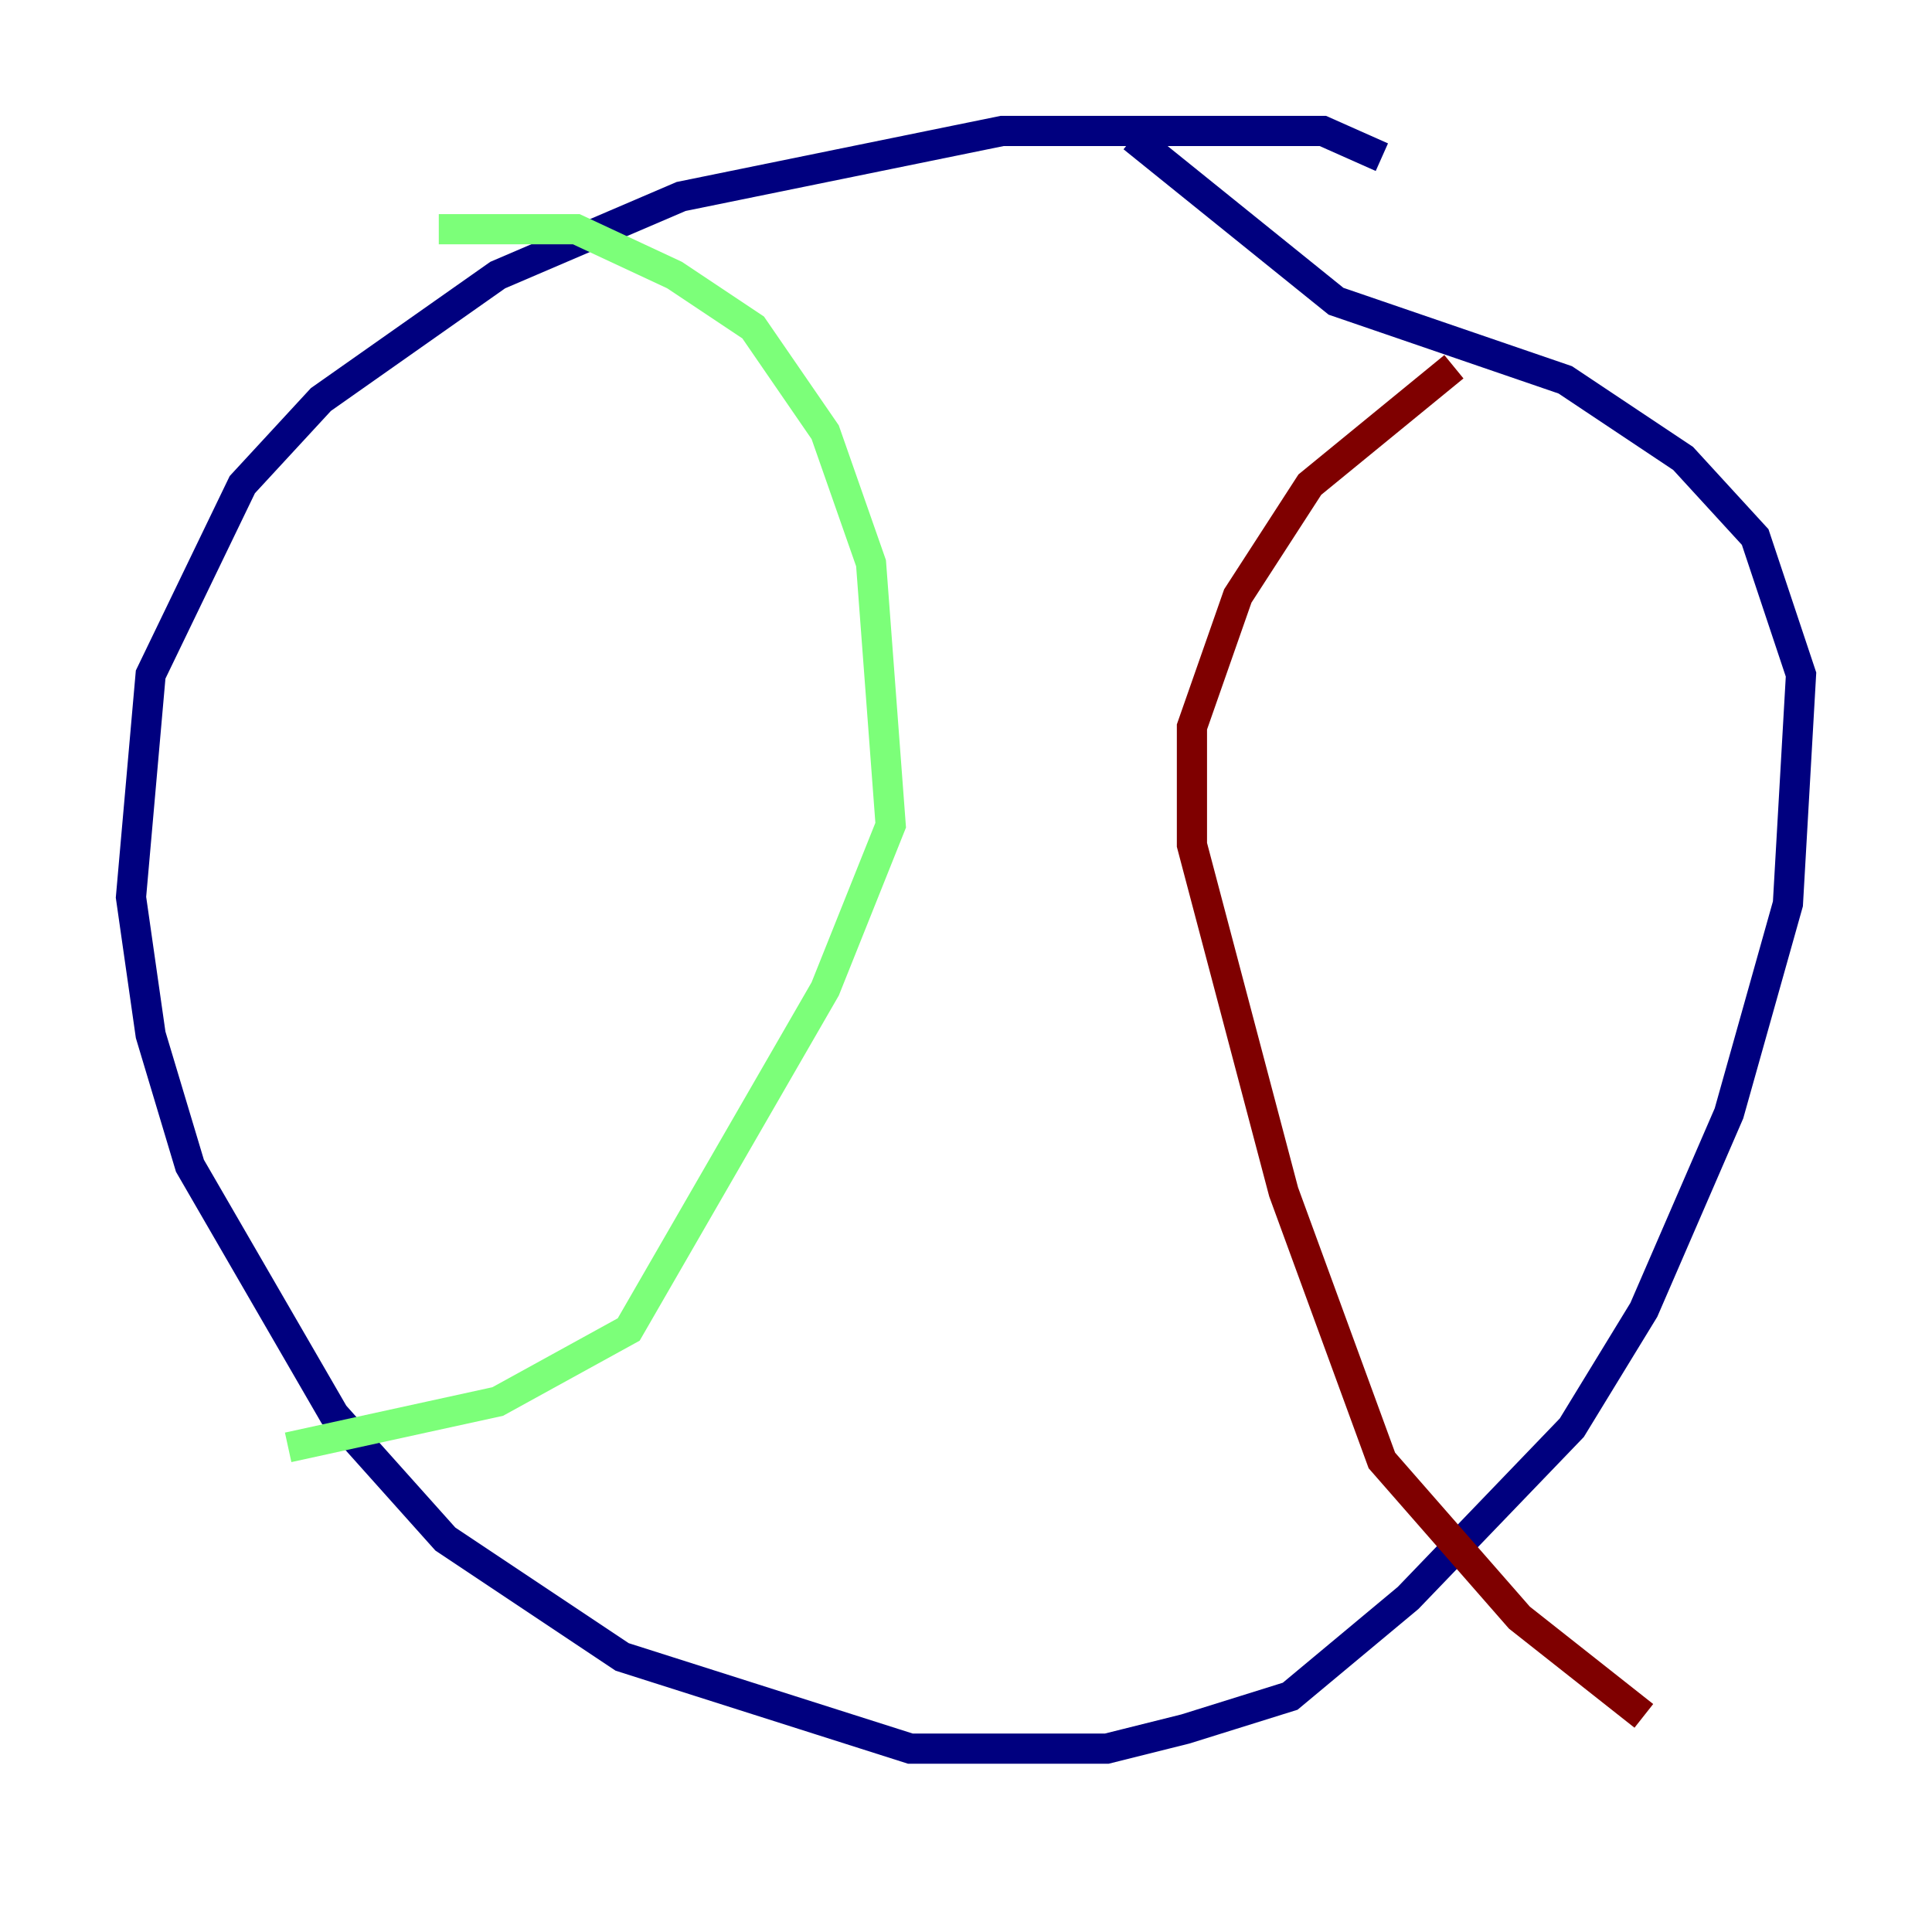 <?xml version="1.0" encoding="utf-8" ?>
<svg baseProfile="tiny" height="128" version="1.2" viewBox="0,0,128,128" width="128" xmlns="http://www.w3.org/2000/svg" xmlns:ev="http://www.w3.org/2001/xml-events" xmlns:xlink="http://www.w3.org/1999/xlink"><defs /><polyline fill="none" points="91.552,10.414 87.647,8.678 66.386,8.678 45.125,13.017 32.976,18.224 21.261,26.468 16.054,32.108 9.98,44.691 8.678,59.444 9.98,68.556 12.583,77.234 22.129,93.722 29.505,101.966 41.22,109.776 60.312,115.851 73.329,115.851 78.536,114.549 85.478,112.38 93.288,105.871 104.136,94.59 108.909,86.78 114.549,73.763 118.454,59.878 119.322,44.691 116.285,35.58 111.512,30.373 103.702,25.166 88.515,19.959 75.064,9.112" stroke="#00007f" stroke-width="2" /><polyline fill="none" points="29.071,15.186 38.183,15.186 44.691,18.224 49.898,21.695 54.671,28.637 57.709,37.315 59.01,54.671 54.671,65.519 41.654,88.081 32.976,92.854 19.091,95.891" stroke="#7cff79" stroke-width="2" /><polyline fill="none" points="96.325,24.298 86.78,32.108 82.007,39.485 78.969,48.163 78.969,55.973 85.044,78.969 91.552,96.759 100.664,107.173 108.909,113.681" stroke="#7f0000" stroke-width="2" /></svg>